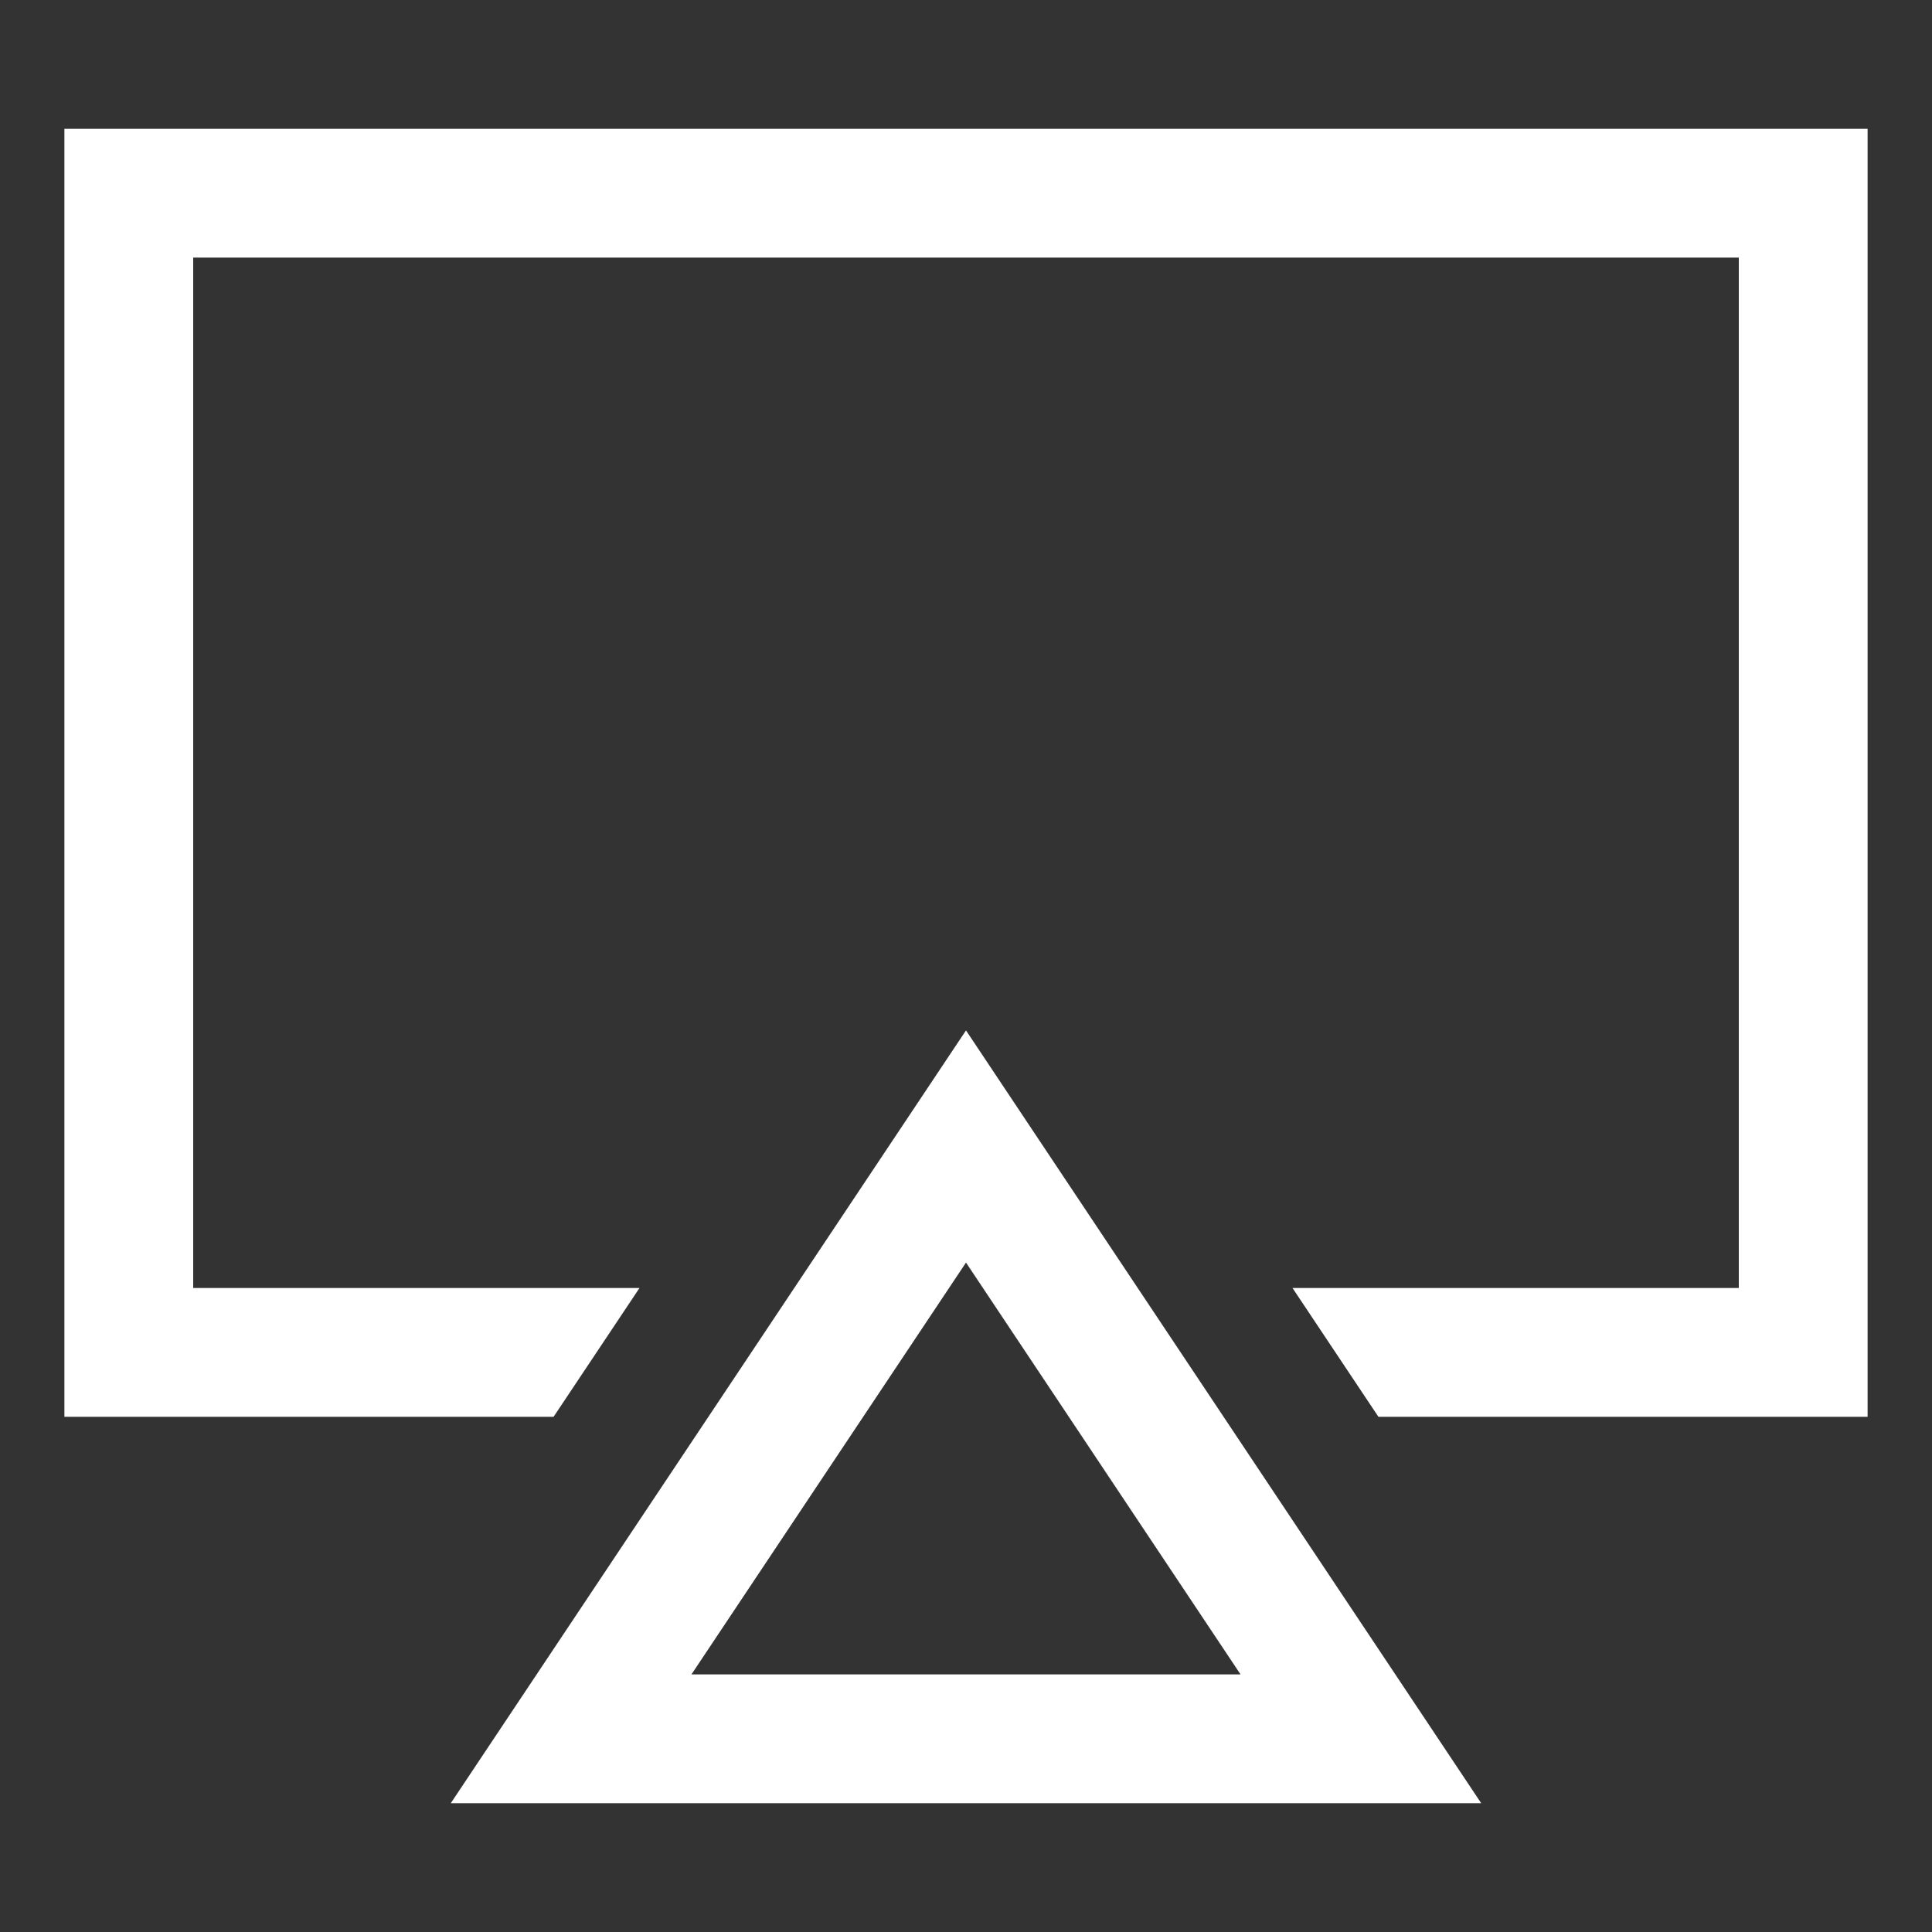 <svg xmlns="http://www.w3.org/2000/svg" width="30" height="30" viewBox="0 0 30 30"><rect x="0" y="0" width="30" height="30" fill="#333333" stroke="none"/><path d="M1 2v20h7.596l1.334-2H3V4h24v16h-6.93l1.334 2H29V2H1zm6 26h16l-8-12-8 12zm3.737-2L15 19.605 19.263 26h-8.526z" fill="#fff"/></svg>
